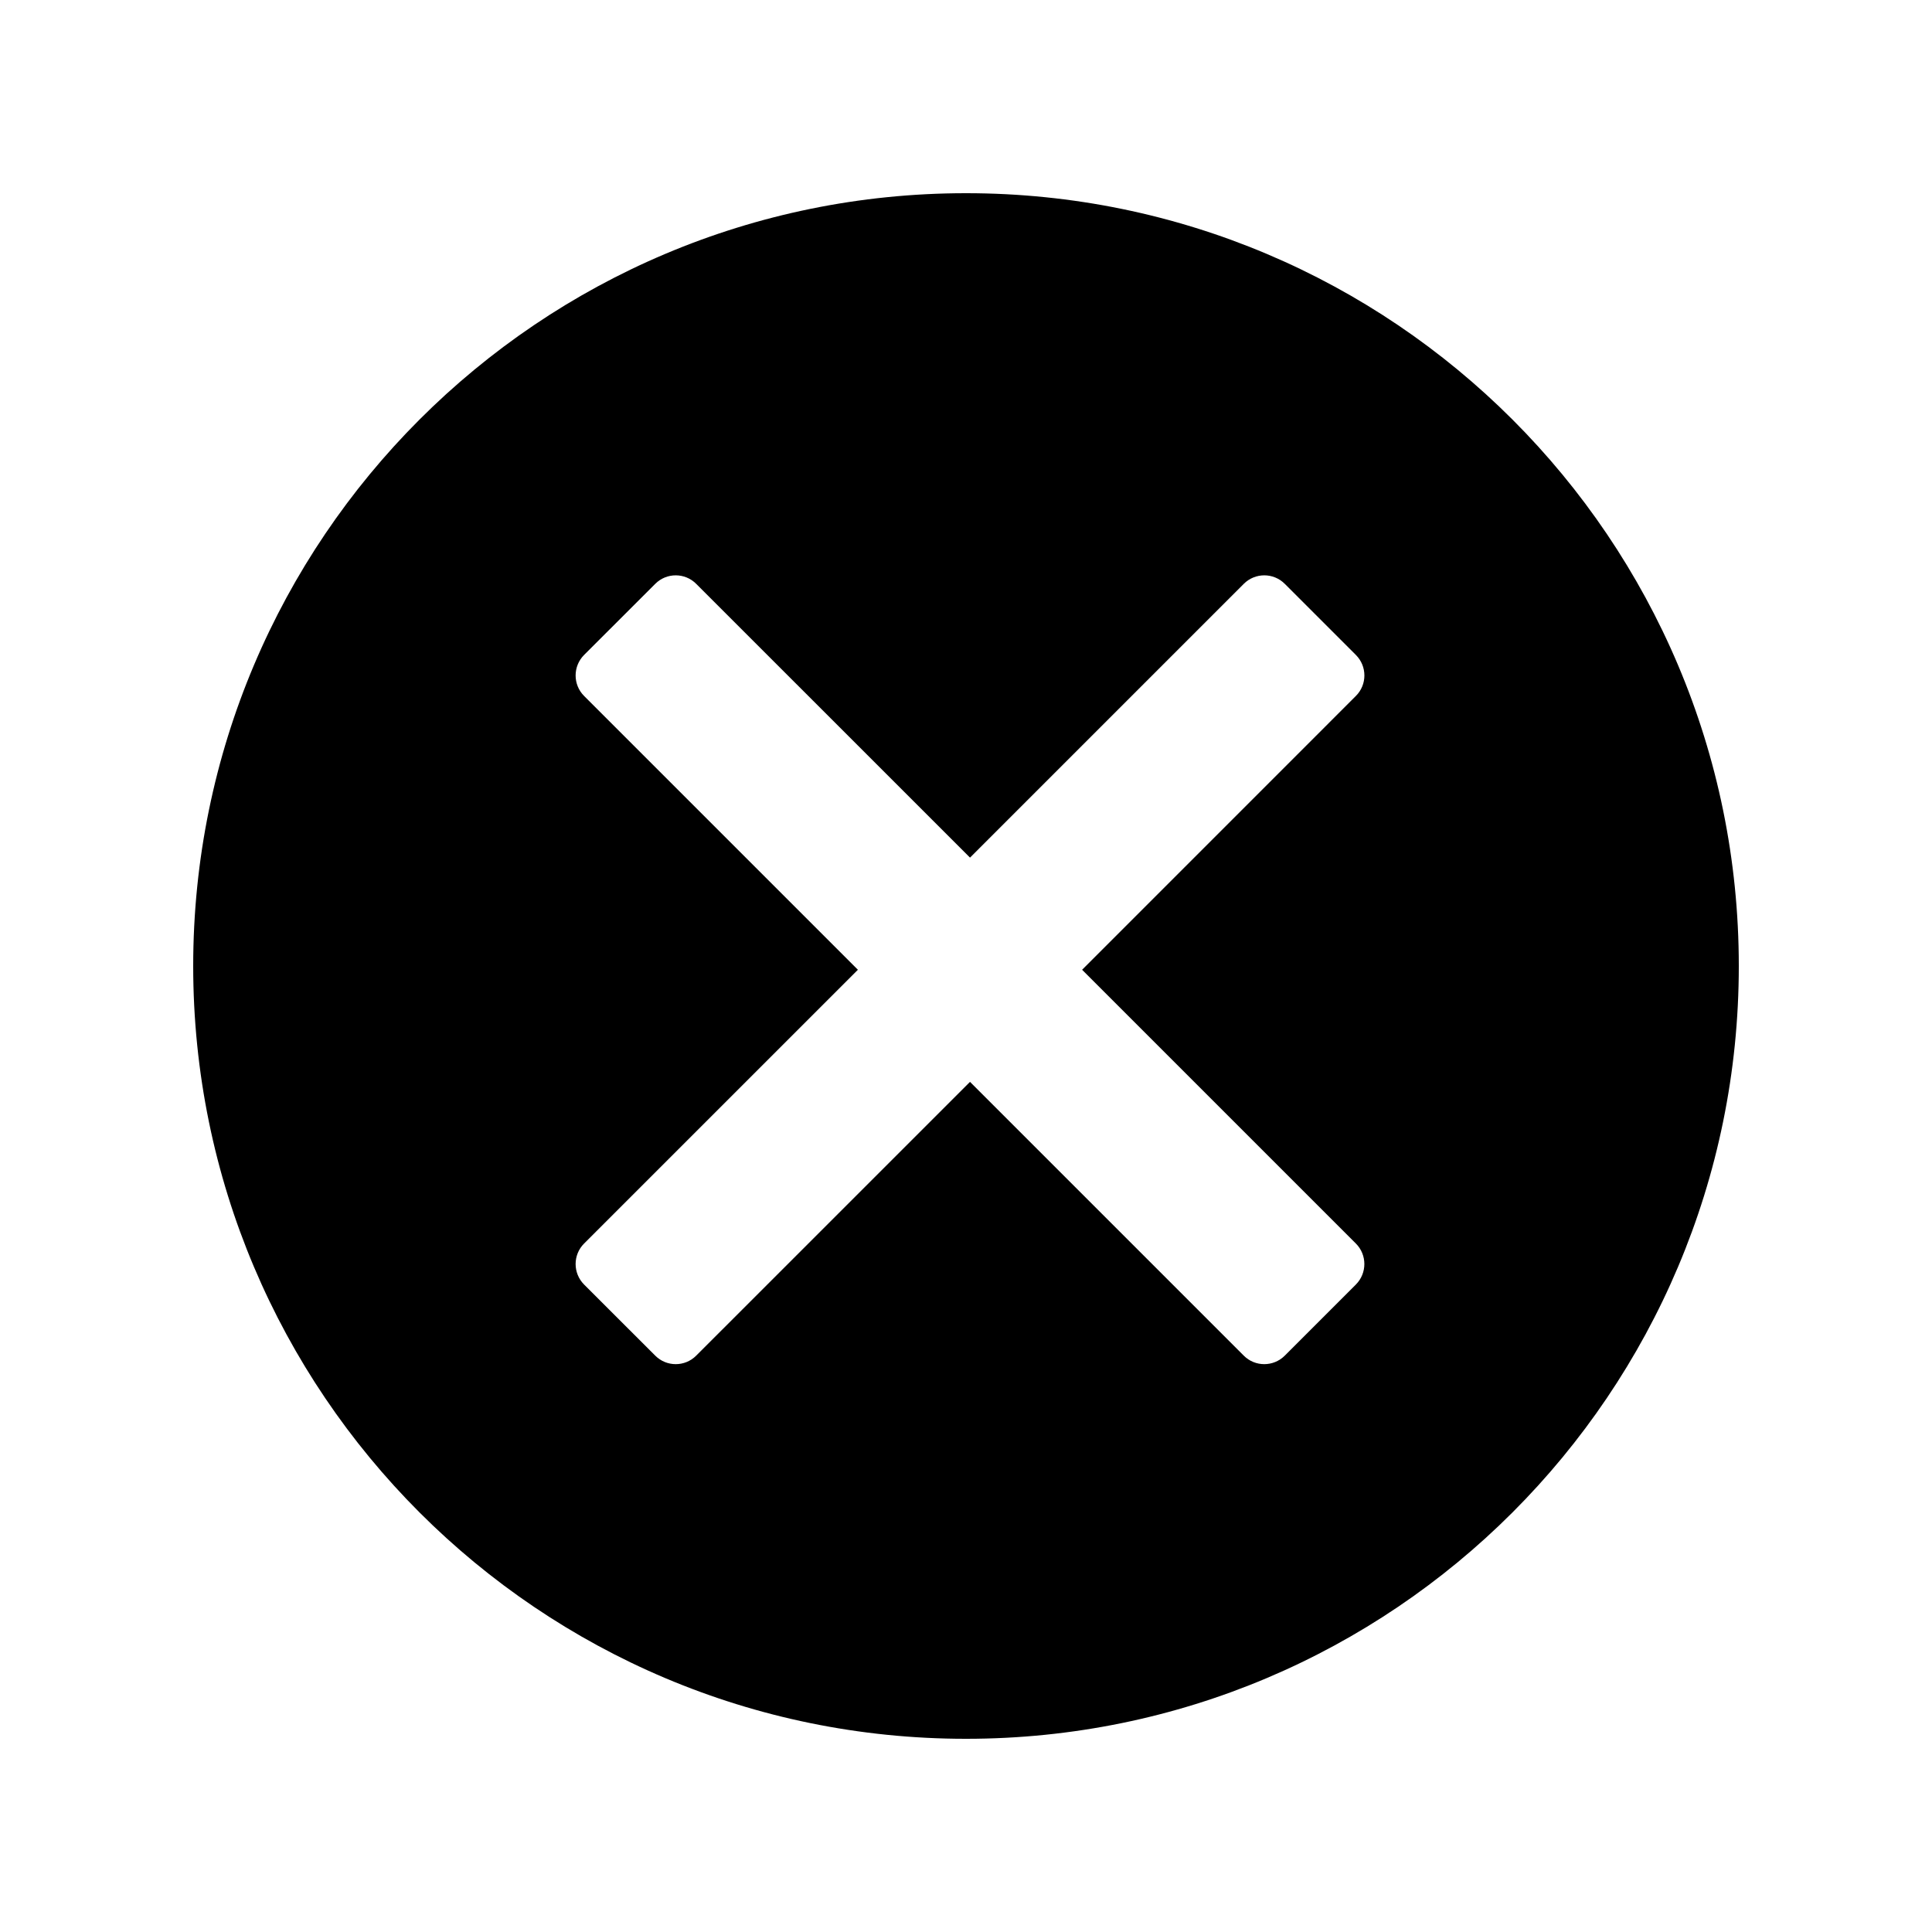 <!--
 Copyright 2023-2025 Solace Systems. All rights reserved.

 Licensed under the Apache License, Version 2.0 (the "License");
 you may not use this file except in compliance with the License.
 You may obtain a copy of the License at

     http://www.apache.org/licenses/LICENSE-2.0

 Unless required by applicable law or agreed to in writing, software
 distributed under the License is distributed on an "AS IS" BASIS,
 WITHOUT WARRANTIES OR CONDITIONS OF ANY KIND, either express or implied.
 See the License for the specific language governing permissions and
 limitations under the License.
-->
<svg width="40" height="40" viewBox="0 0 40 40" fill="none" xmlns="http://www.w3.org/2000/svg">
<path fill-rule="evenodd" clip-rule="evenodd" d="M20 36C28.837 36 36 28.837 36 20C36 11.163 28.837 4 20 4C11.163 4 4 11.163 4 20C4 28.837 11.163 36 20 36ZM12.093 14.409C11.859 14.175 11.859 13.795 12.093 13.56L13.566 12.088C13.8 11.853 14.18 11.853 14.414 12.088L20.083 17.756L25.751 12.088C25.986 11.853 26.366 11.853 26.6 12.088L28.072 13.56C28.307 13.795 28.307 14.175 28.072 14.409L22.404 20.078L28.072 25.746C28.306 25.98 28.306 26.36 28.072 26.595L26.6 28.067C26.365 28.302 25.985 28.302 25.751 28.067L20.083 22.399L14.414 28.067C14.18 28.302 13.8 28.302 13.566 28.067L12.093 26.595C11.859 26.36 11.859 25.98 12.093 25.746L17.762 20.078L12.093 14.409Z" fill="black"/>
</svg>
